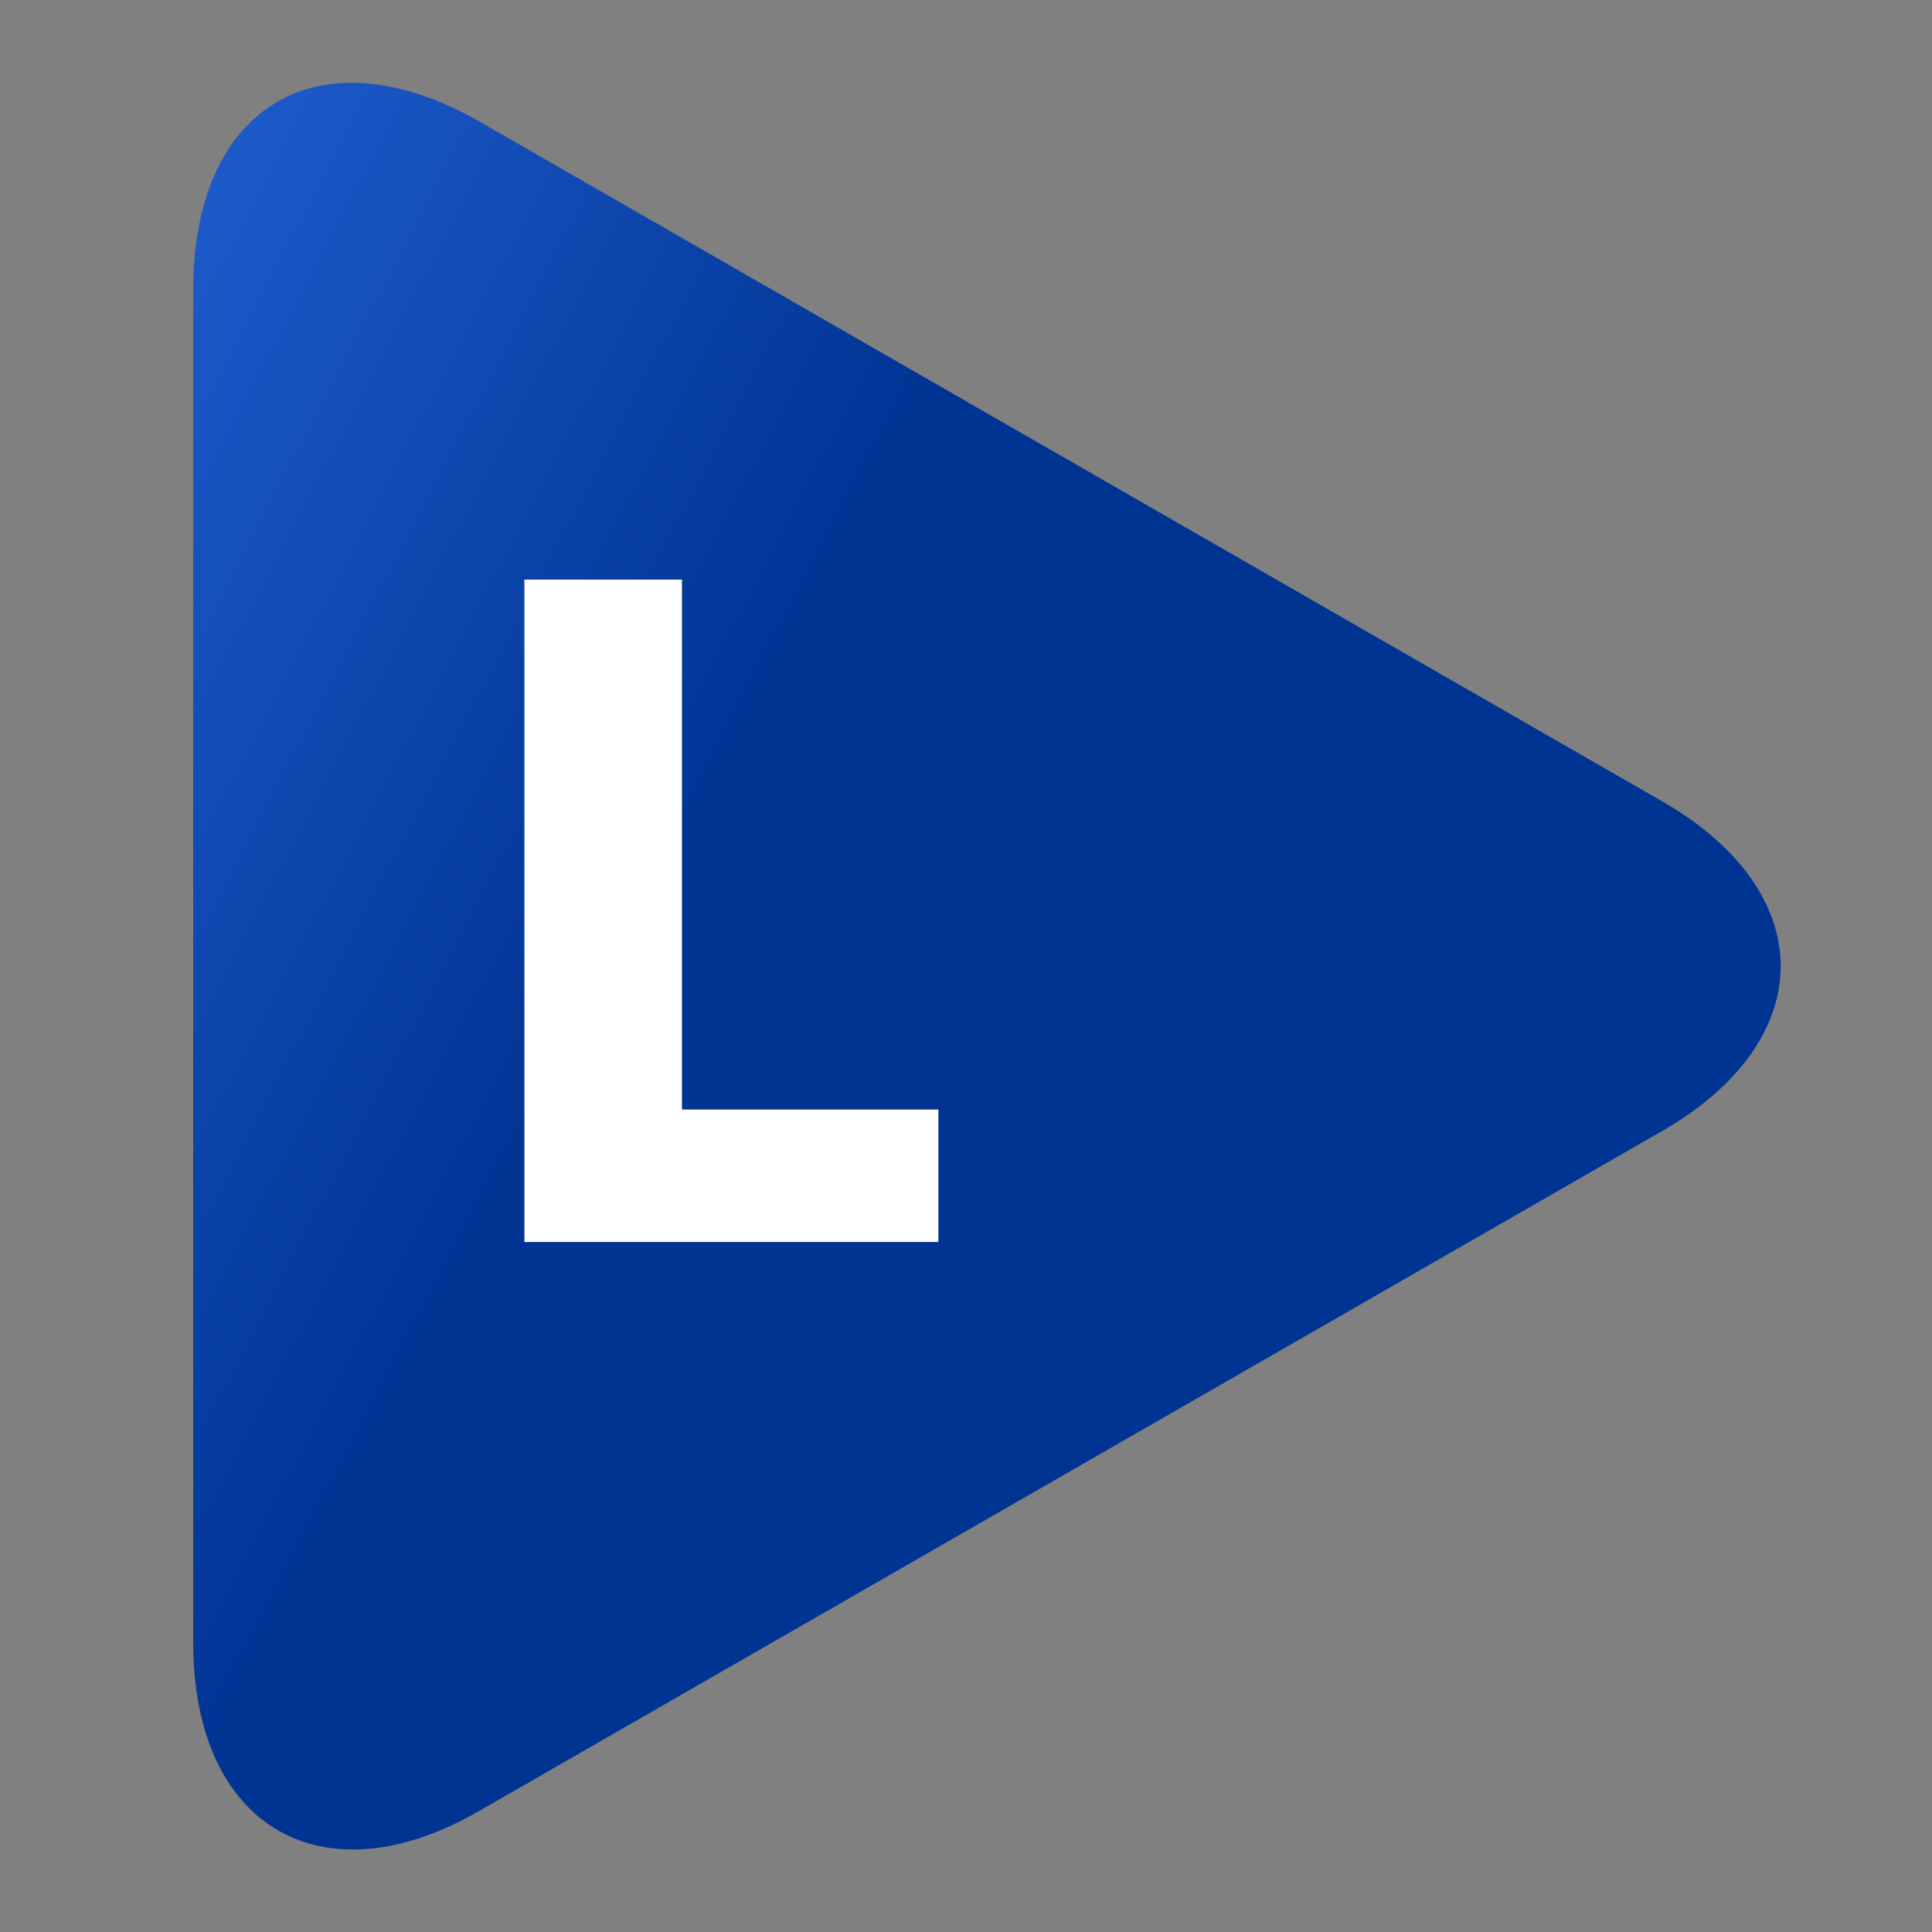 <svg width="70" height="70" viewBox="0 0 70 70" fill="none" xmlns="http://www.w3.org/2000/svg">
<rect x="0" y="0" width="70" height="70" fill="#808080" stroke="none"/>
<path d="M17.376 4.406L60.176 29.006C65.963 32.306 65.963 37.706 60.176 41.006L17.376 65.606C11.689 68.906 7 66.206 7 59.506V10.506C7 3.806 11.589 1.106 17.376 4.406Z" fill="url(#paint0_linear_38_30)"/>
<path d="M24.708 21H19V45H34V40.2H24.708V21Z" fill="white"/>
<defs>
<linearGradient id="paint0_linear_38_30" x1="-8" y1="15" x2="24.5" y2="32" gradientUnits="userSpaceOnUse">
<stop stop-color="#2768DE"/>
<stop offset="1" stop-color="#003493"/>
</linearGradient>
</defs>
</svg>
